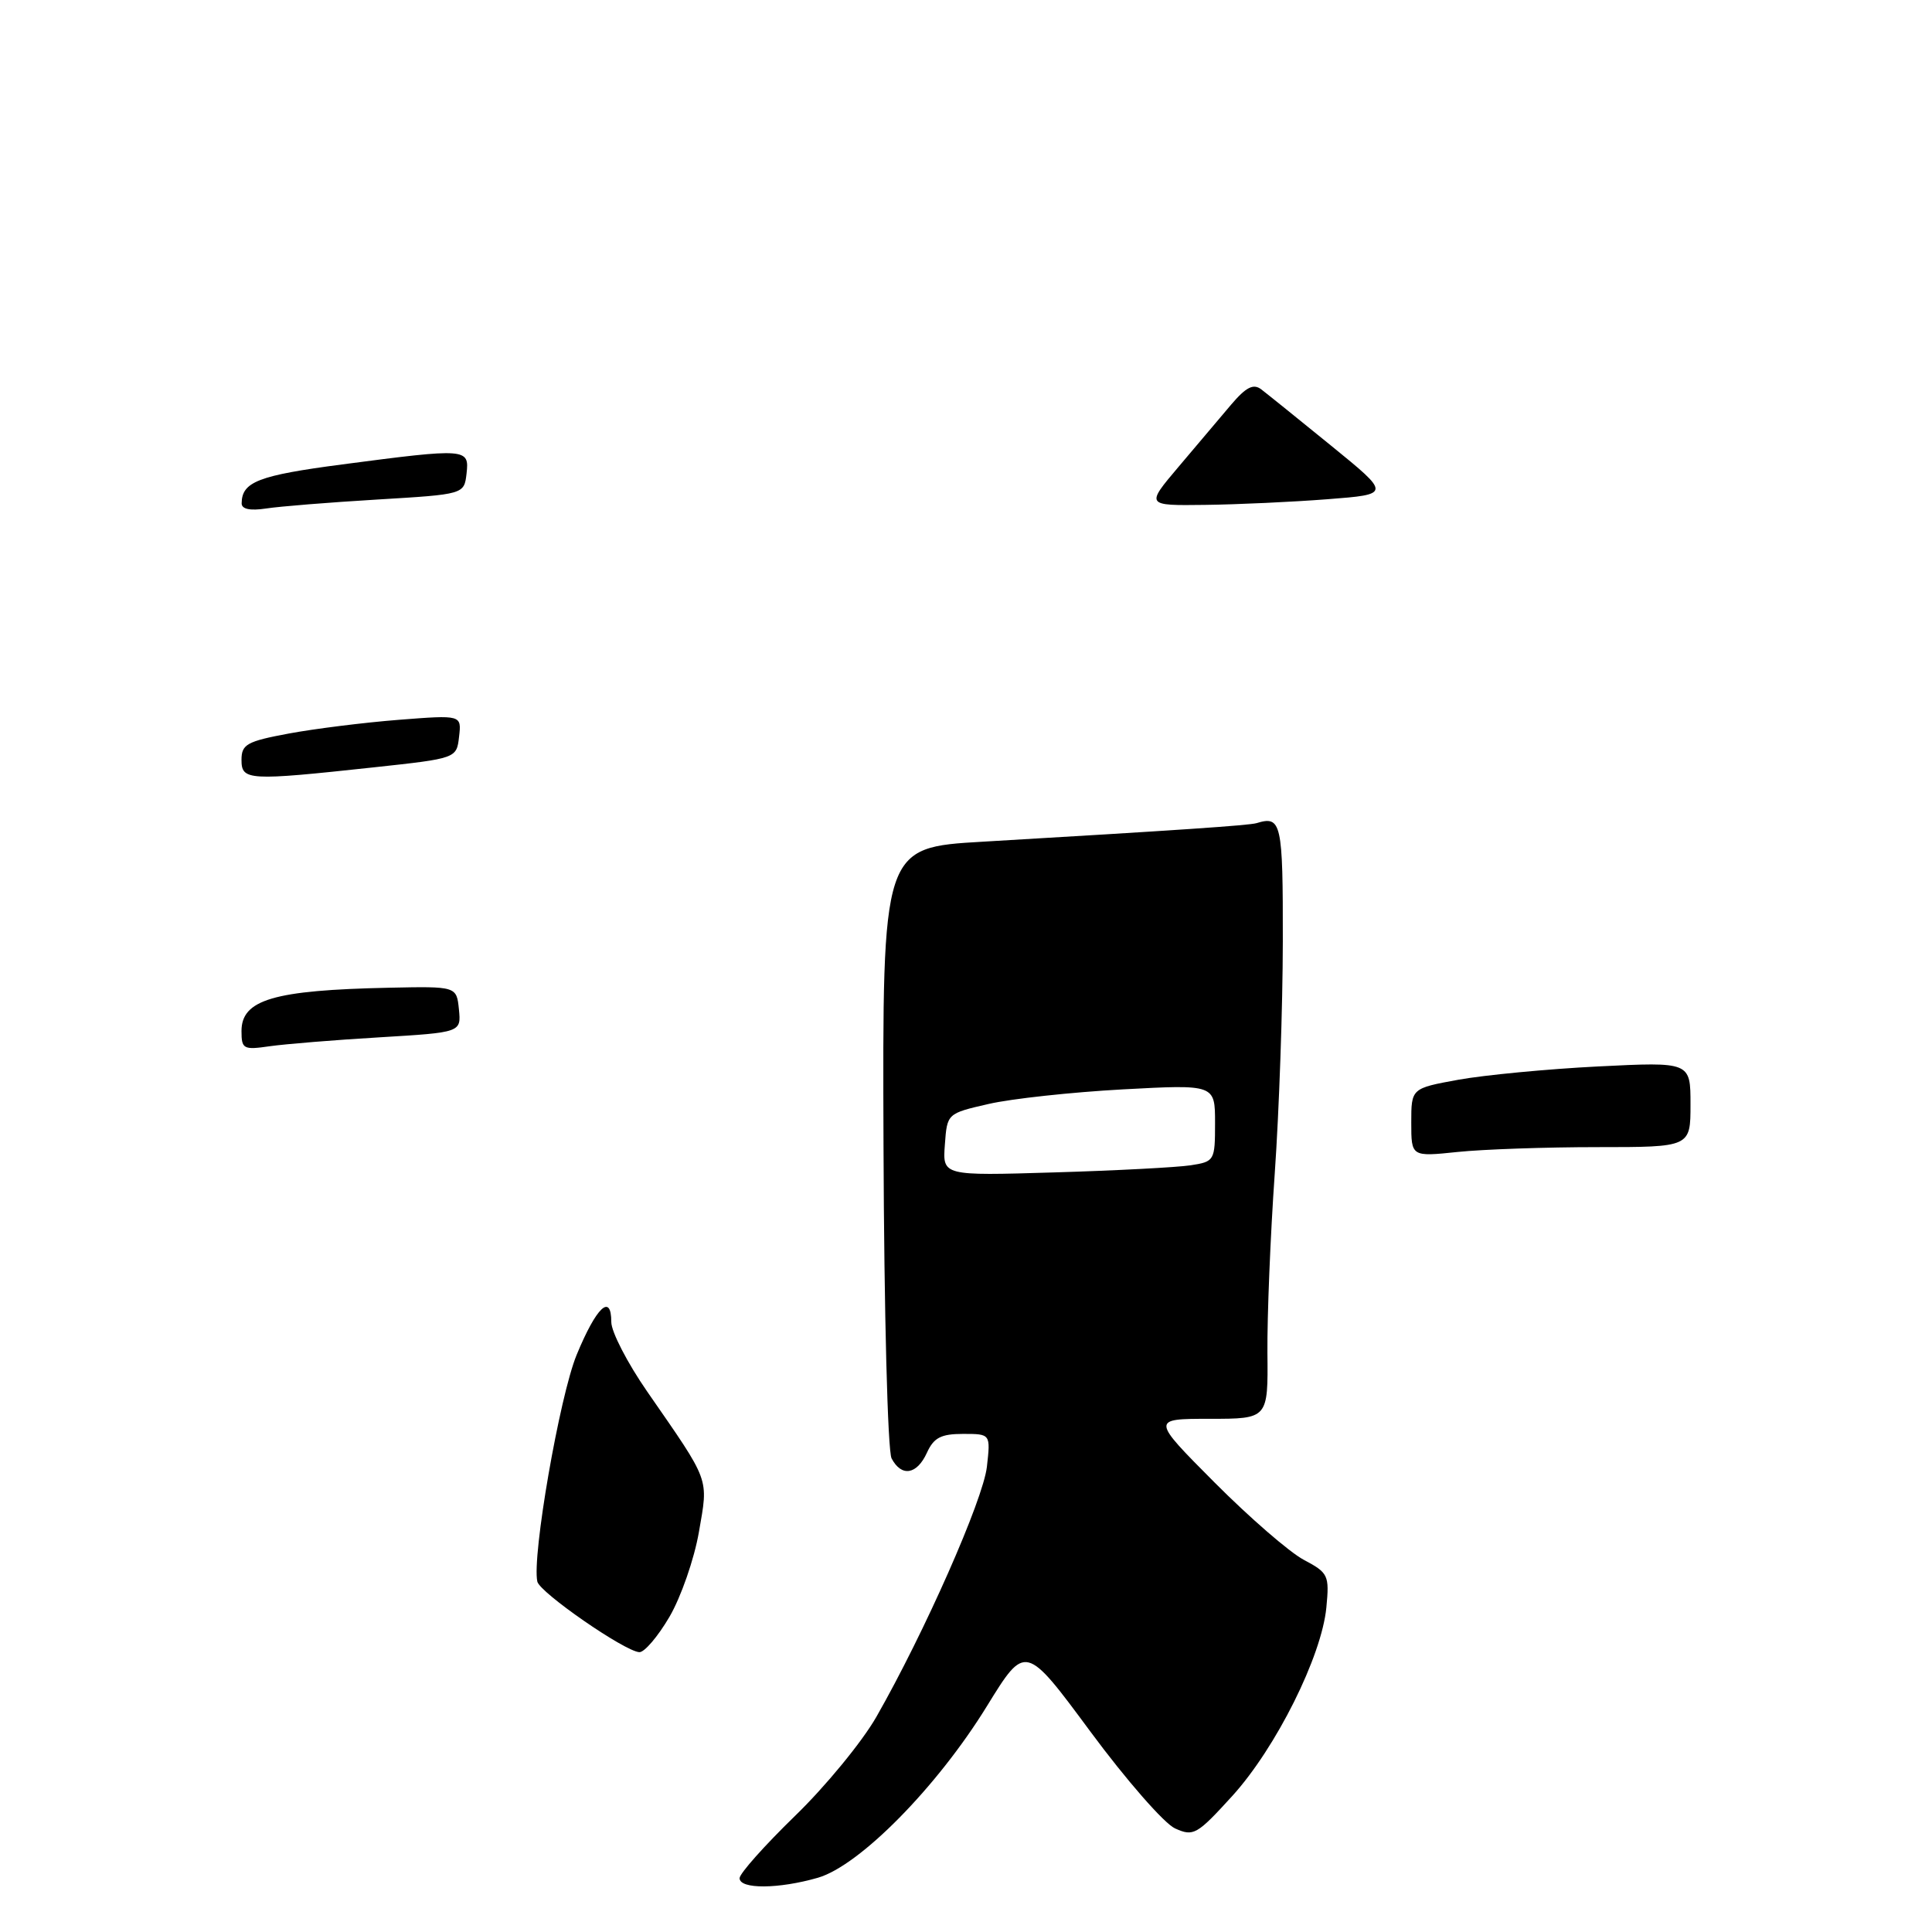 <?xml version="1.0" encoding="UTF-8" standalone="no"?>
<!DOCTYPE svg PUBLIC "-//W3C//DTD SVG 1.1//EN" "http://www.w3.org/Graphics/SVG/1.1/DTD/svg11.dtd" >
<svg xmlns="http://www.w3.org/2000/svg" xmlns:xlink="http://www.w3.org/1999/xlink" version="1.1" viewBox="0 0 256 256">
 <g >
 <path fill="currentColor"
d=" M 108.38 248.81 C 113.92 247.20 124.19 236.77 130.78 226.06 C 135.87 217.80 135.87 217.80 144.48 229.44 C 149.22 235.85 154.26 241.62 155.69 242.27 C 158.14 243.38 158.59 243.13 163.28 237.98 C 169.07 231.61 175.13 219.47 175.75 213.00 C 176.16 208.72 176.01 208.41 172.75 206.68 C 170.85 205.67 165.54 201.06 160.93 196.43 C 152.54 188.00 152.54 188.00 160.29 188.00 C 168.03 188.00 168.03 188.00 167.94 179.25 C 167.90 174.44 168.33 163.75 168.91 155.50 C 169.49 147.25 169.97 133.41 169.98 124.75 C 170.00 108.96 169.80 108.06 166.50 109.07 C 165.51 109.37 156.11 110.01 130.21 111.53 C 116.92 112.30 116.92 112.30 117.07 151.90 C 117.15 174.00 117.62 192.27 118.14 193.25 C 119.46 195.74 121.49 195.41 122.82 192.50 C 123.73 190.50 124.68 190.00 127.61 190.00 C 131.26 190.00 131.26 190.00 130.77 194.35 C 130.28 198.72 122.49 216.35 116.12 227.50 C 114.23 230.80 109.38 236.71 105.34 240.62 C 101.31 244.54 98.00 248.25 98.00 248.87 C 98.00 250.35 103.19 250.31 108.38 248.81 Z  M 88.70 214.25 C 90.23 211.64 91.99 206.57 92.61 203.00 C 93.87 195.71 94.18 196.55 85.75 184.38 C 83.14 180.61 81.00 176.47 81.00 175.18 C 81.00 171.31 79.03 173.17 76.41 179.52 C 74.15 185.01 70.46 206.27 71.20 209.57 C 71.53 211.03 82.75 218.80 84.71 218.92 C 85.37 218.97 87.17 216.86 88.70 214.25 Z  M 187.00 148.75 C 187.00 144.21 187.00 144.21 193.25 143.07 C 196.69 142.45 205.01 141.65 211.75 141.31 C 224.00 140.70 224.00 140.70 224.00 146.35 C 224.00 152.00 224.00 152.00 211.65 152.00 C 204.85 152.00 196.53 152.29 193.15 152.64 C 187.00 153.28 187.00 153.28 187.00 148.75 Z  M 32.00 136.62 C 32.00 132.46 36.27 131.20 51.50 130.88 C 60.50 130.69 60.50 130.69 60.81 133.75 C 61.11 136.80 61.11 136.80 50.31 137.45 C 44.36 137.80 37.81 138.34 35.75 138.63 C 32.25 139.14 32.00 139.00 32.00 136.62 Z  M 32.00 100.68 C 32.00 98.63 32.72 98.23 38.25 97.20 C 41.69 96.56 48.25 95.74 52.83 95.38 C 61.16 94.73 61.16 94.73 60.83 97.61 C 60.50 100.49 60.50 100.49 49.50 101.68 C 32.85 103.48 32.00 103.43 32.00 100.68 Z  M 32.02 66.69 C 32.05 63.84 34.24 63.00 45.33 61.54 C 61.87 59.37 62.20 59.40 61.82 62.75 C 61.50 65.50 61.50 65.50 50.00 66.19 C 43.67 66.57 37.04 67.10 35.25 67.38 C 33.12 67.70 32.01 67.46 32.02 66.69 Z  M 156.16 61.86 C 158.55 59.04 161.68 55.33 163.12 53.63 C 165.11 51.29 166.08 50.80 167.12 51.59 C 167.88 52.17 172.05 55.53 176.40 59.07 C 184.30 65.50 184.30 65.50 175.90 66.15 C 171.28 66.51 163.97 66.85 159.66 66.90 C 151.81 67.00 151.81 67.00 156.16 61.86 Z  M 125.20 151.67 C 125.50 147.54 125.50 147.54 131.00 146.28 C 134.03 145.58 142.01 144.72 148.75 144.35 C 161.00 143.69 161.00 143.69 161.00 148.80 C 161.00 153.80 160.93 153.92 157.75 154.41 C 155.96 154.68 147.84 155.11 139.70 155.35 C 124.89 155.80 124.89 155.80 125.20 151.67 Z "/>
</g>
</svg>